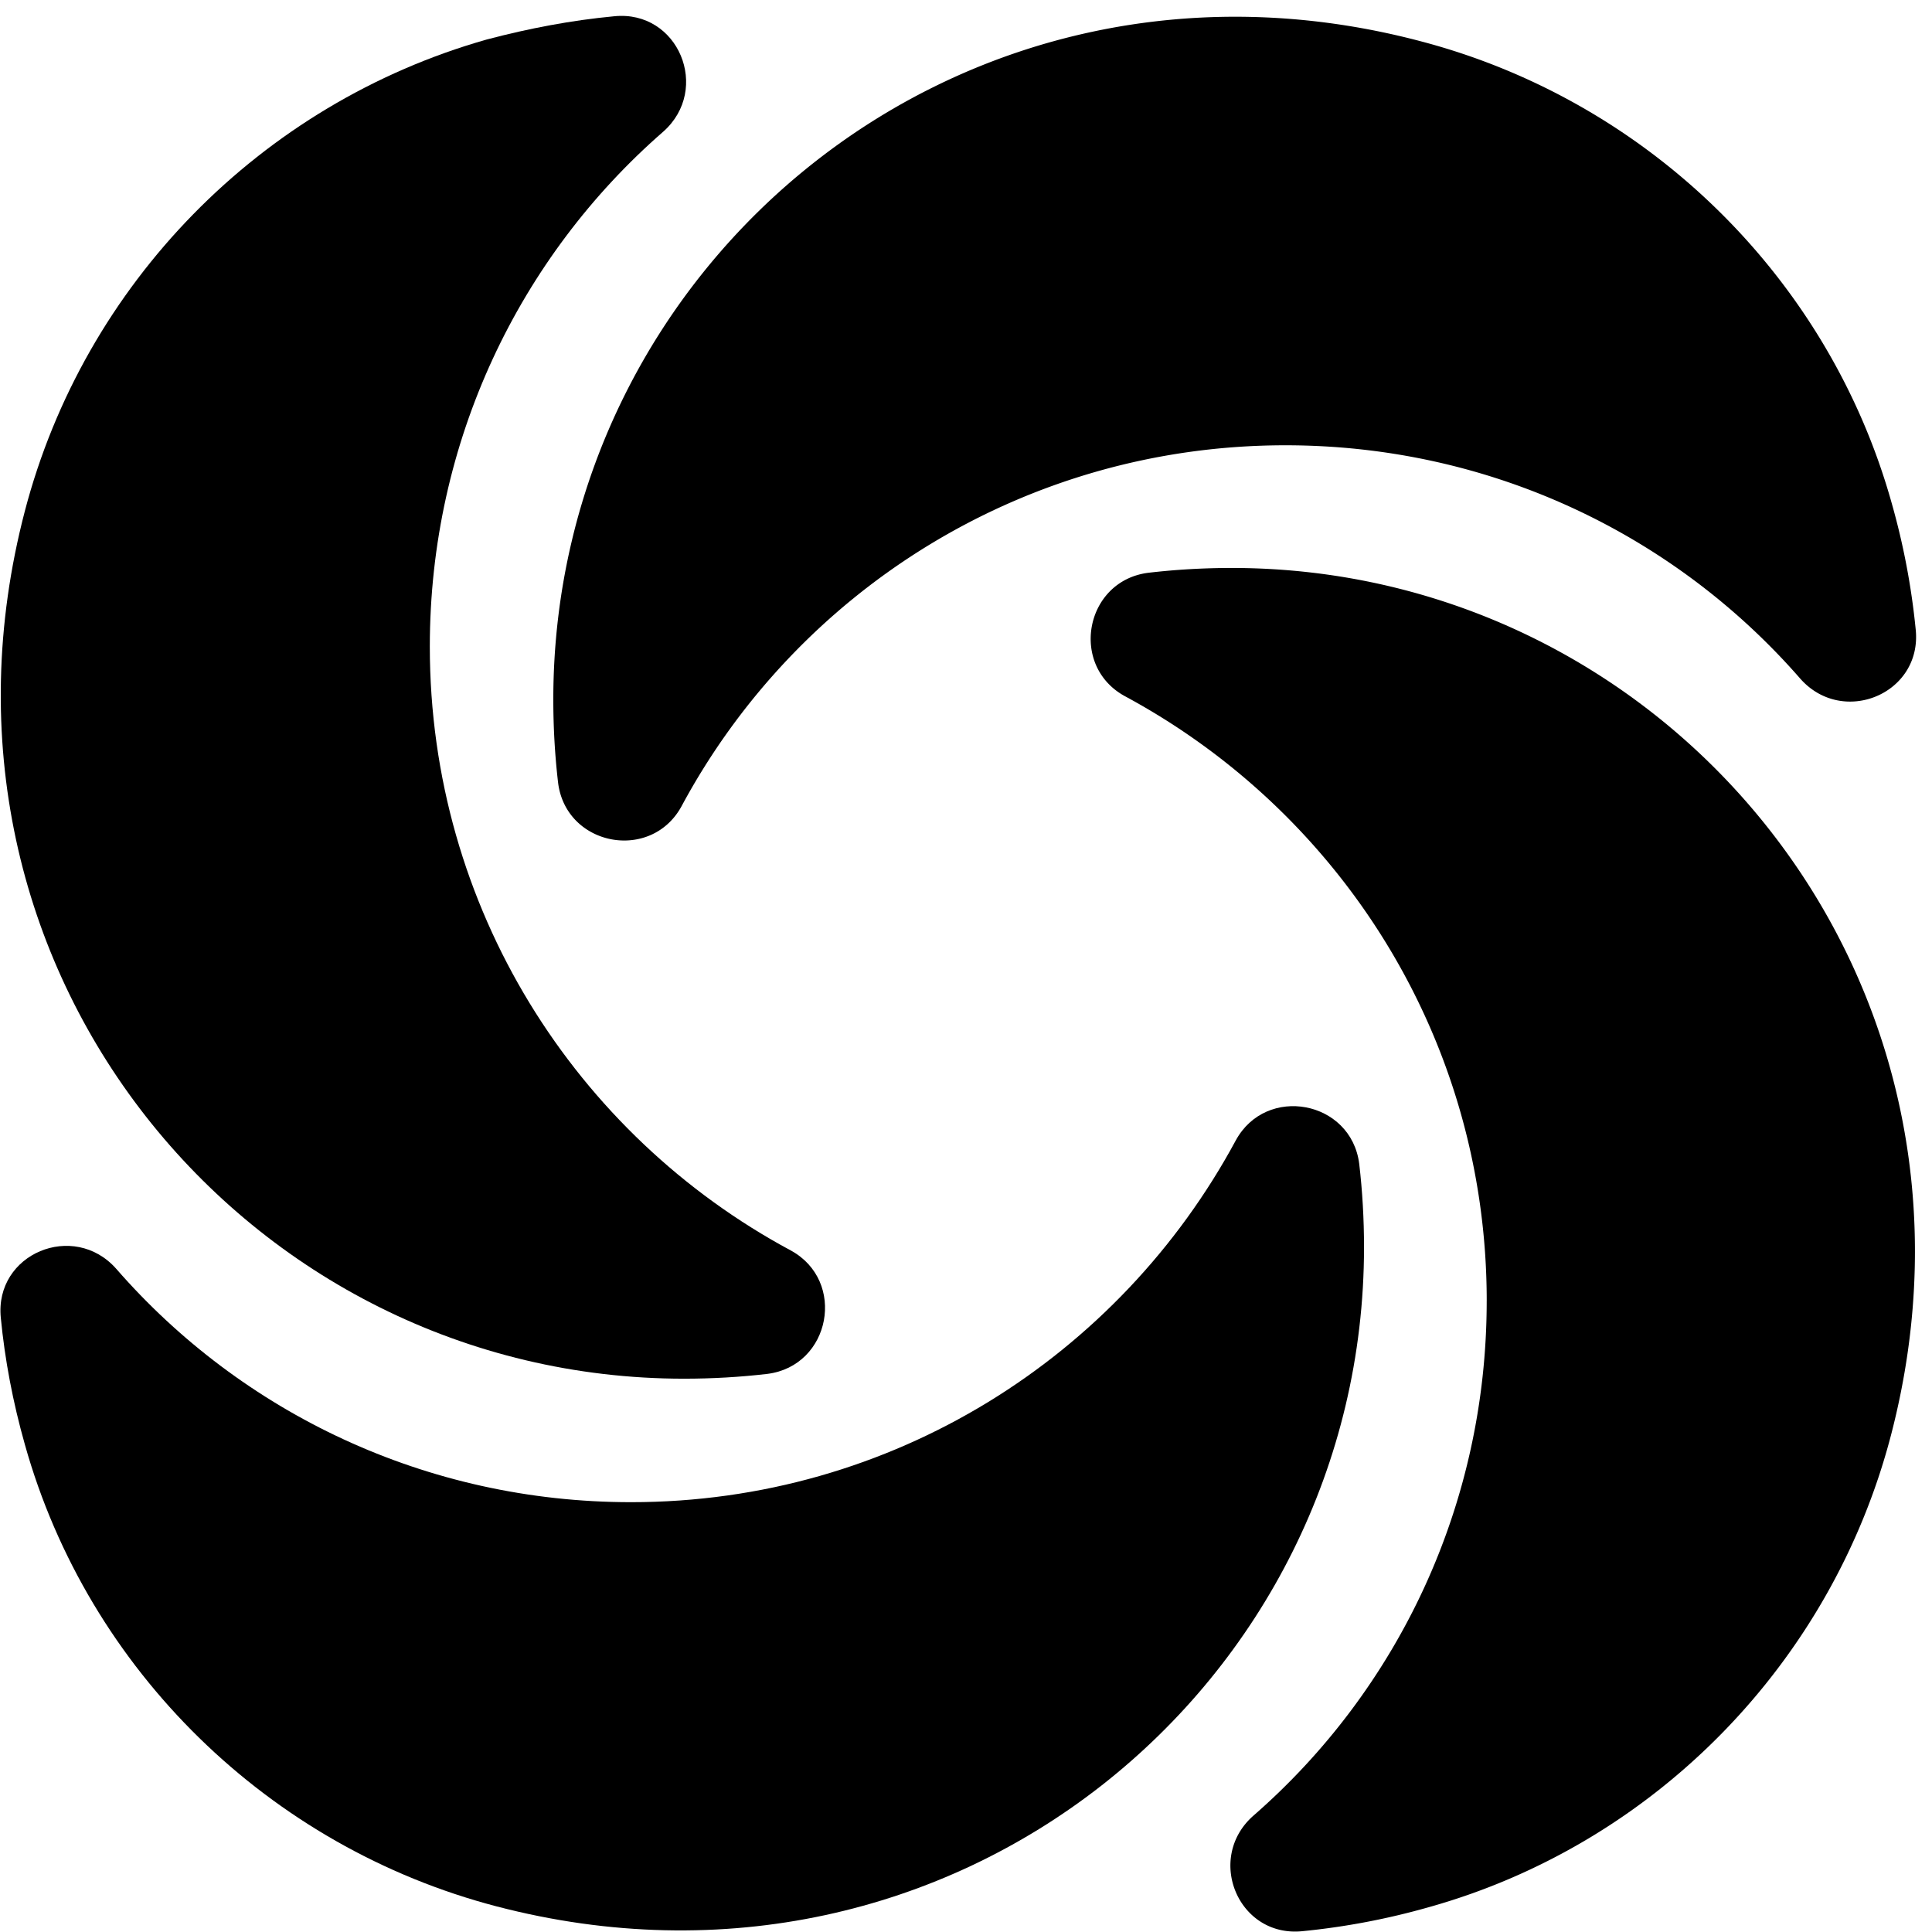 <svg xmlns="http://www.w3.org/2000/svg" viewBox="0 0 123 123">
    <path
        d="M81.837 28.349c13.069 0 24.811 5.718 32.775 14.856c2.706 3.063 7.76.97 7.352-3.114a45.802 45.802 0 0 0-1.532-8.066c-4.033-14.397-15.571-25.629-30.019-29.407c-29.049-7.658-55.187 14.09-55.187 41.914c0 1.787.102 3.574.306 5.31c.51 4.033 5.922 5.054 7.862 1.48c7.352-13.682 21.8-22.973 38.443-22.973z">
    </path>
    <path
        d="M27.364 41.162c0-13.069 5.718-24.811 14.856-32.775c3.063-2.706.97-7.76-3.114-7.352c-2.706.255-5.412.766-8.118 1.48C16.592 6.6 5.36 18.088 1.582 32.536c-7.607 29.1 14.142 55.238 41.965 55.238c1.787 0 3.574-.102 5.31-.306c4.033-.51 5.054-5.922 1.48-7.862c-13.682-7.352-22.973-21.8-22.973-38.443z">
    </path>
    <path
        d="M40.178 95.636c-13.07 0-24.812-5.718-32.776-14.856c-2.706-3.064-7.76-.97-7.351 3.114c.255 2.654.765 5.36 1.531 8.066c4.033 14.397 15.571 25.628 30.02 29.406C60.7 128.973 86.84 107.225 86.84 79.401c0-1.787-.102-3.573-.306-5.31c-.511-4.032-5.922-5.053-7.863-1.48c-7.402 13.733-21.85 23.025-38.493 23.025z">
    </path>
    <path
        d="M94.65 82.822c0 13.07-5.717 24.811-14.856 32.775c-3.063 2.706-.97 7.76 3.115 7.352a45.708 45.708 0 0 0 8.066-1.532c14.397-4.033 25.628-15.571 29.406-30.018c7.607-29.1-14.141-55.24-41.965-55.24c-1.787 0-3.574.103-5.31.307c-4.033.51-5.054 5.922-1.48 7.862c13.733 7.403 23.025 21.85 23.025 38.494z">
    </path>
</svg>